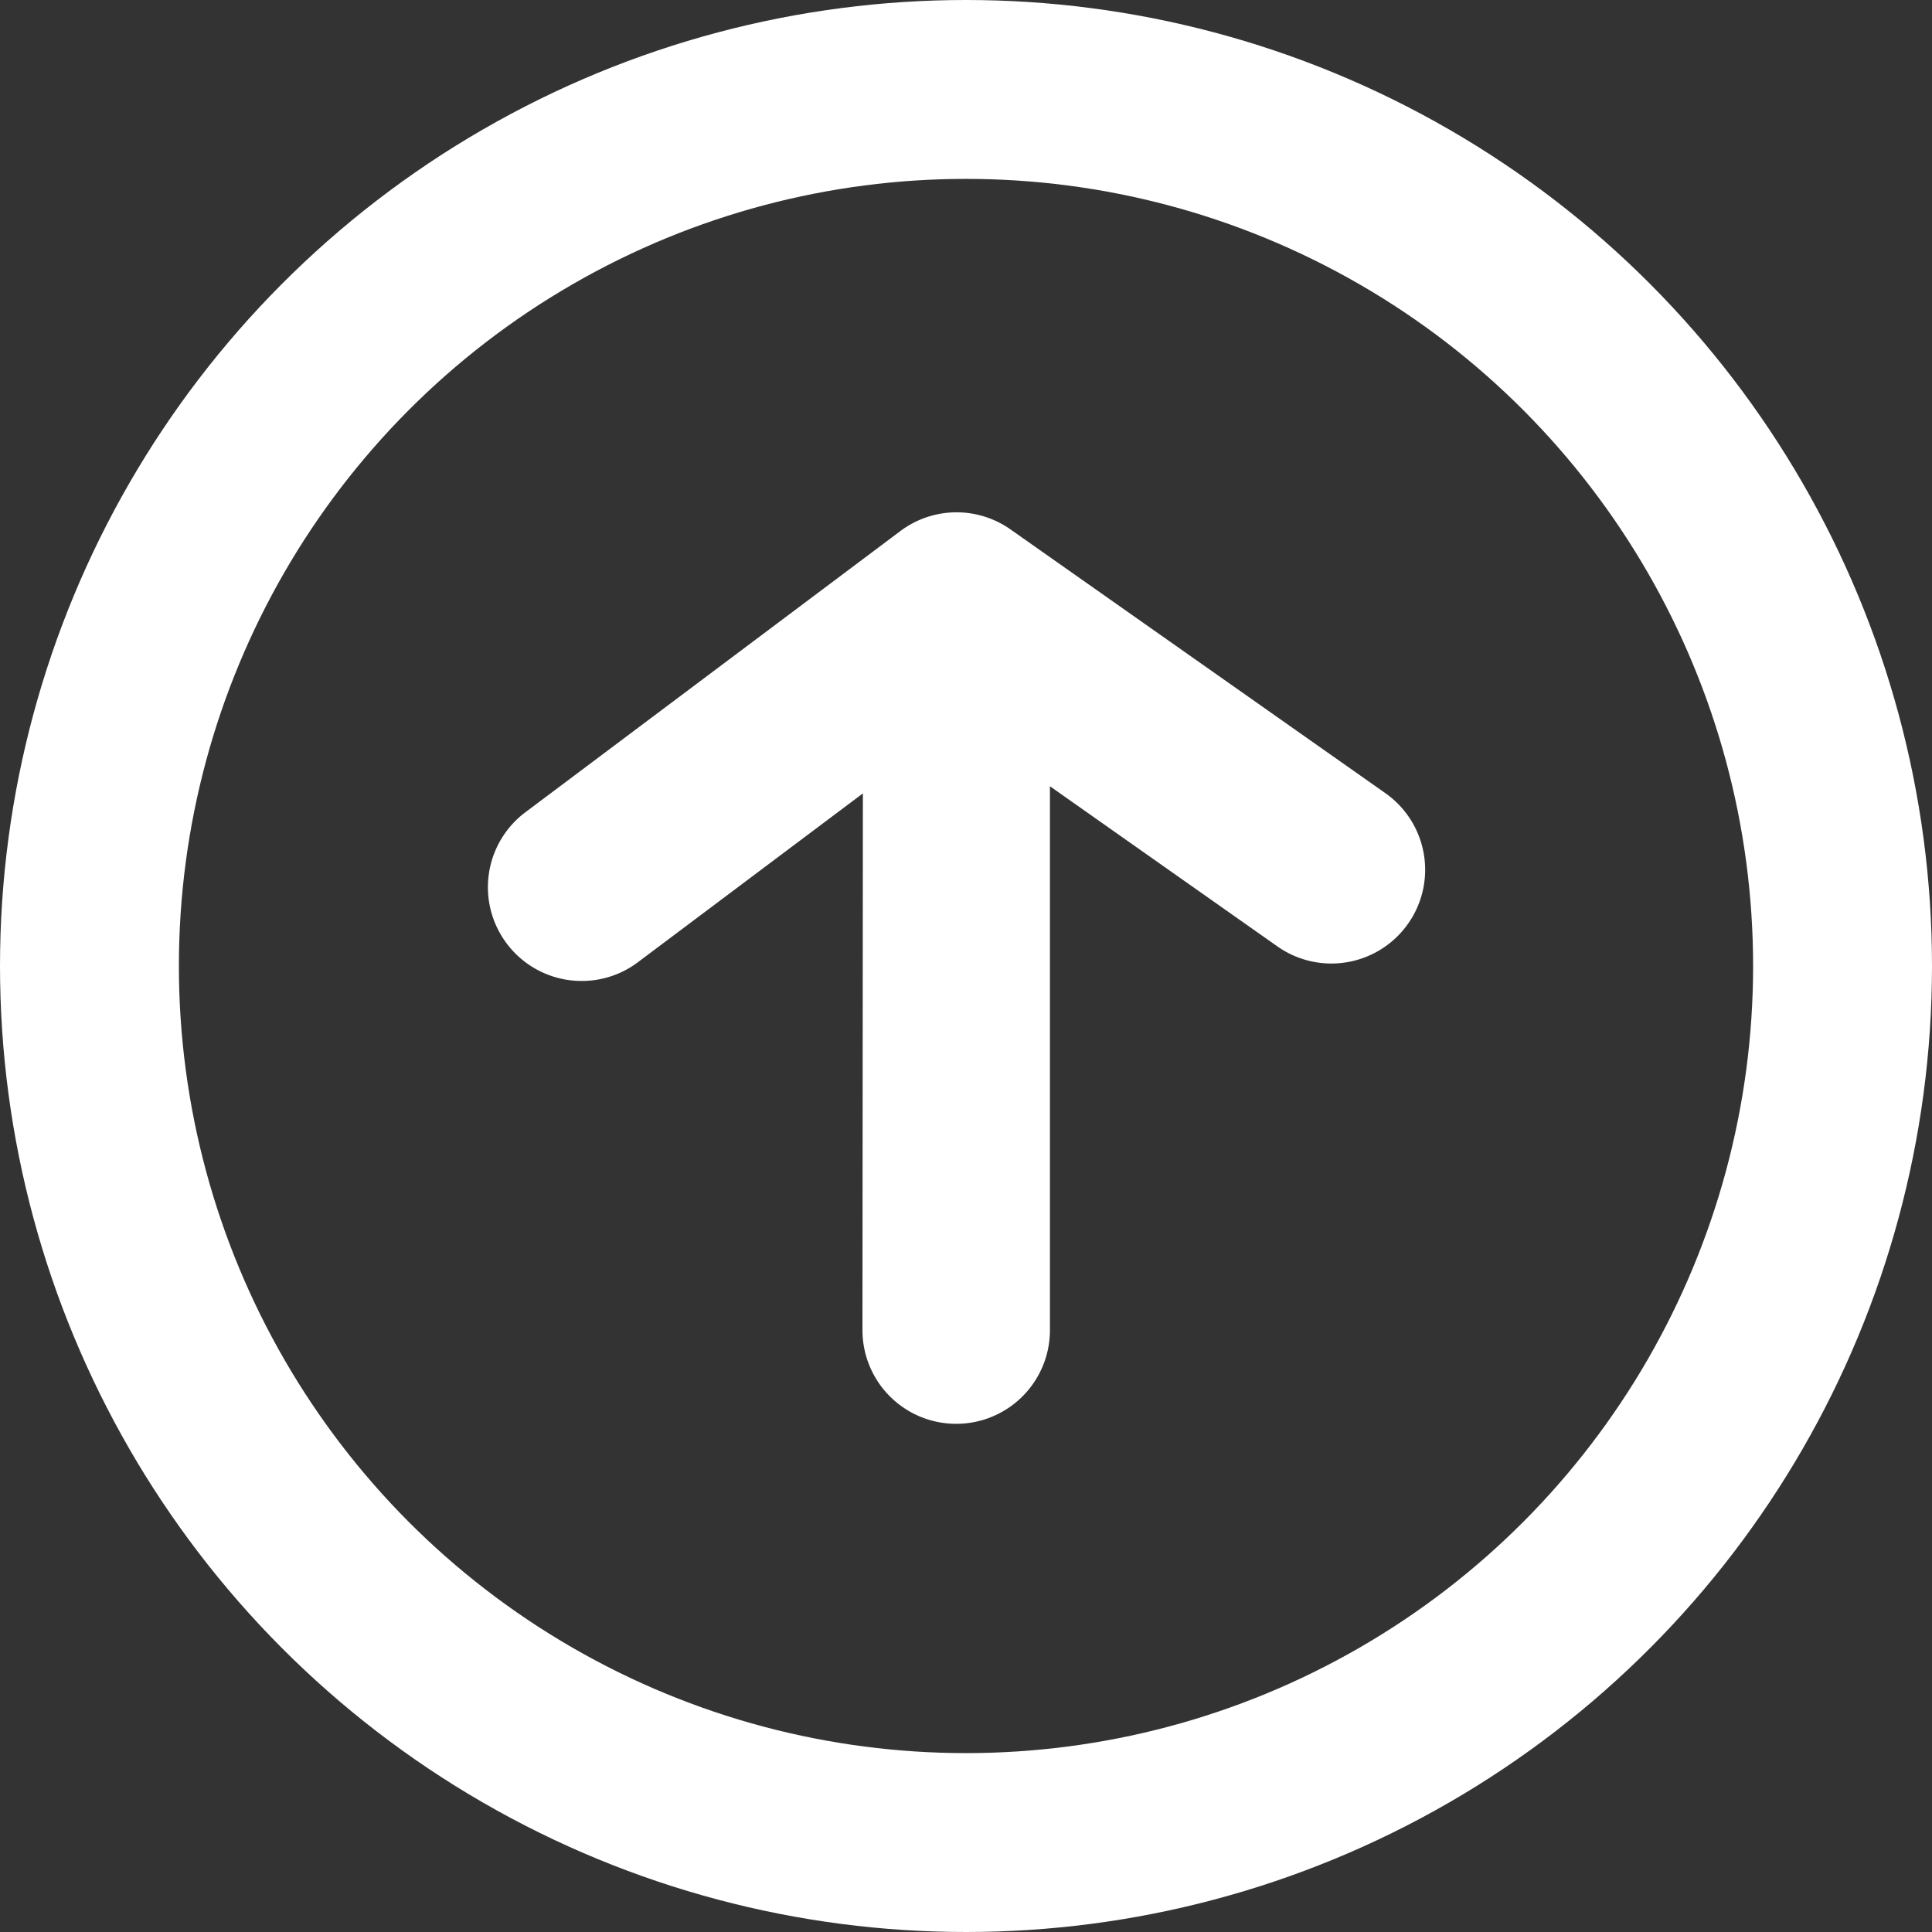 <svg data-name="Group 9241" xmlns="http://www.w3.org/2000/svg" width="27" height="27" viewBox="0 0 27 27">
    <rect x="0" y="0" width="27" height="27" fill="#333333" stroke="none"/>
    <path data-name="Path 2437" d="m251.2-542.479-3.144 2.359a1.3 1.3 0 0 1-.785.262 1.307 1.307 0 0 1-1.049-.524 1.309 1.309 0 0 1 .262-1.834l5.239-3.929a1.309 1.309 0 0 1 1.539-.024l5.239 3.686a1.309 1.309 0 0 1 .318 1.825 1.31 1.31 0 0 1-1.825.318l-3.18-2.239v7.6a1.309 1.309 0 0 1-1.31 1.31 1.309 1.309 0 0 1-1.31-1.31z" transform="translate(-239.141 553.567)" style="fill:#fff"/>
    <g data-name="Ellipse 277" style="stroke:#fff;stroke-width:2.5px;fill:none">
        <circle cx="13.5" cy="13.5" r="13.5" style="stroke:none"/>
        <circle cx="13.5" cy="13.5" r="12.25" style="fill:none"/>
    </g>
</svg>
